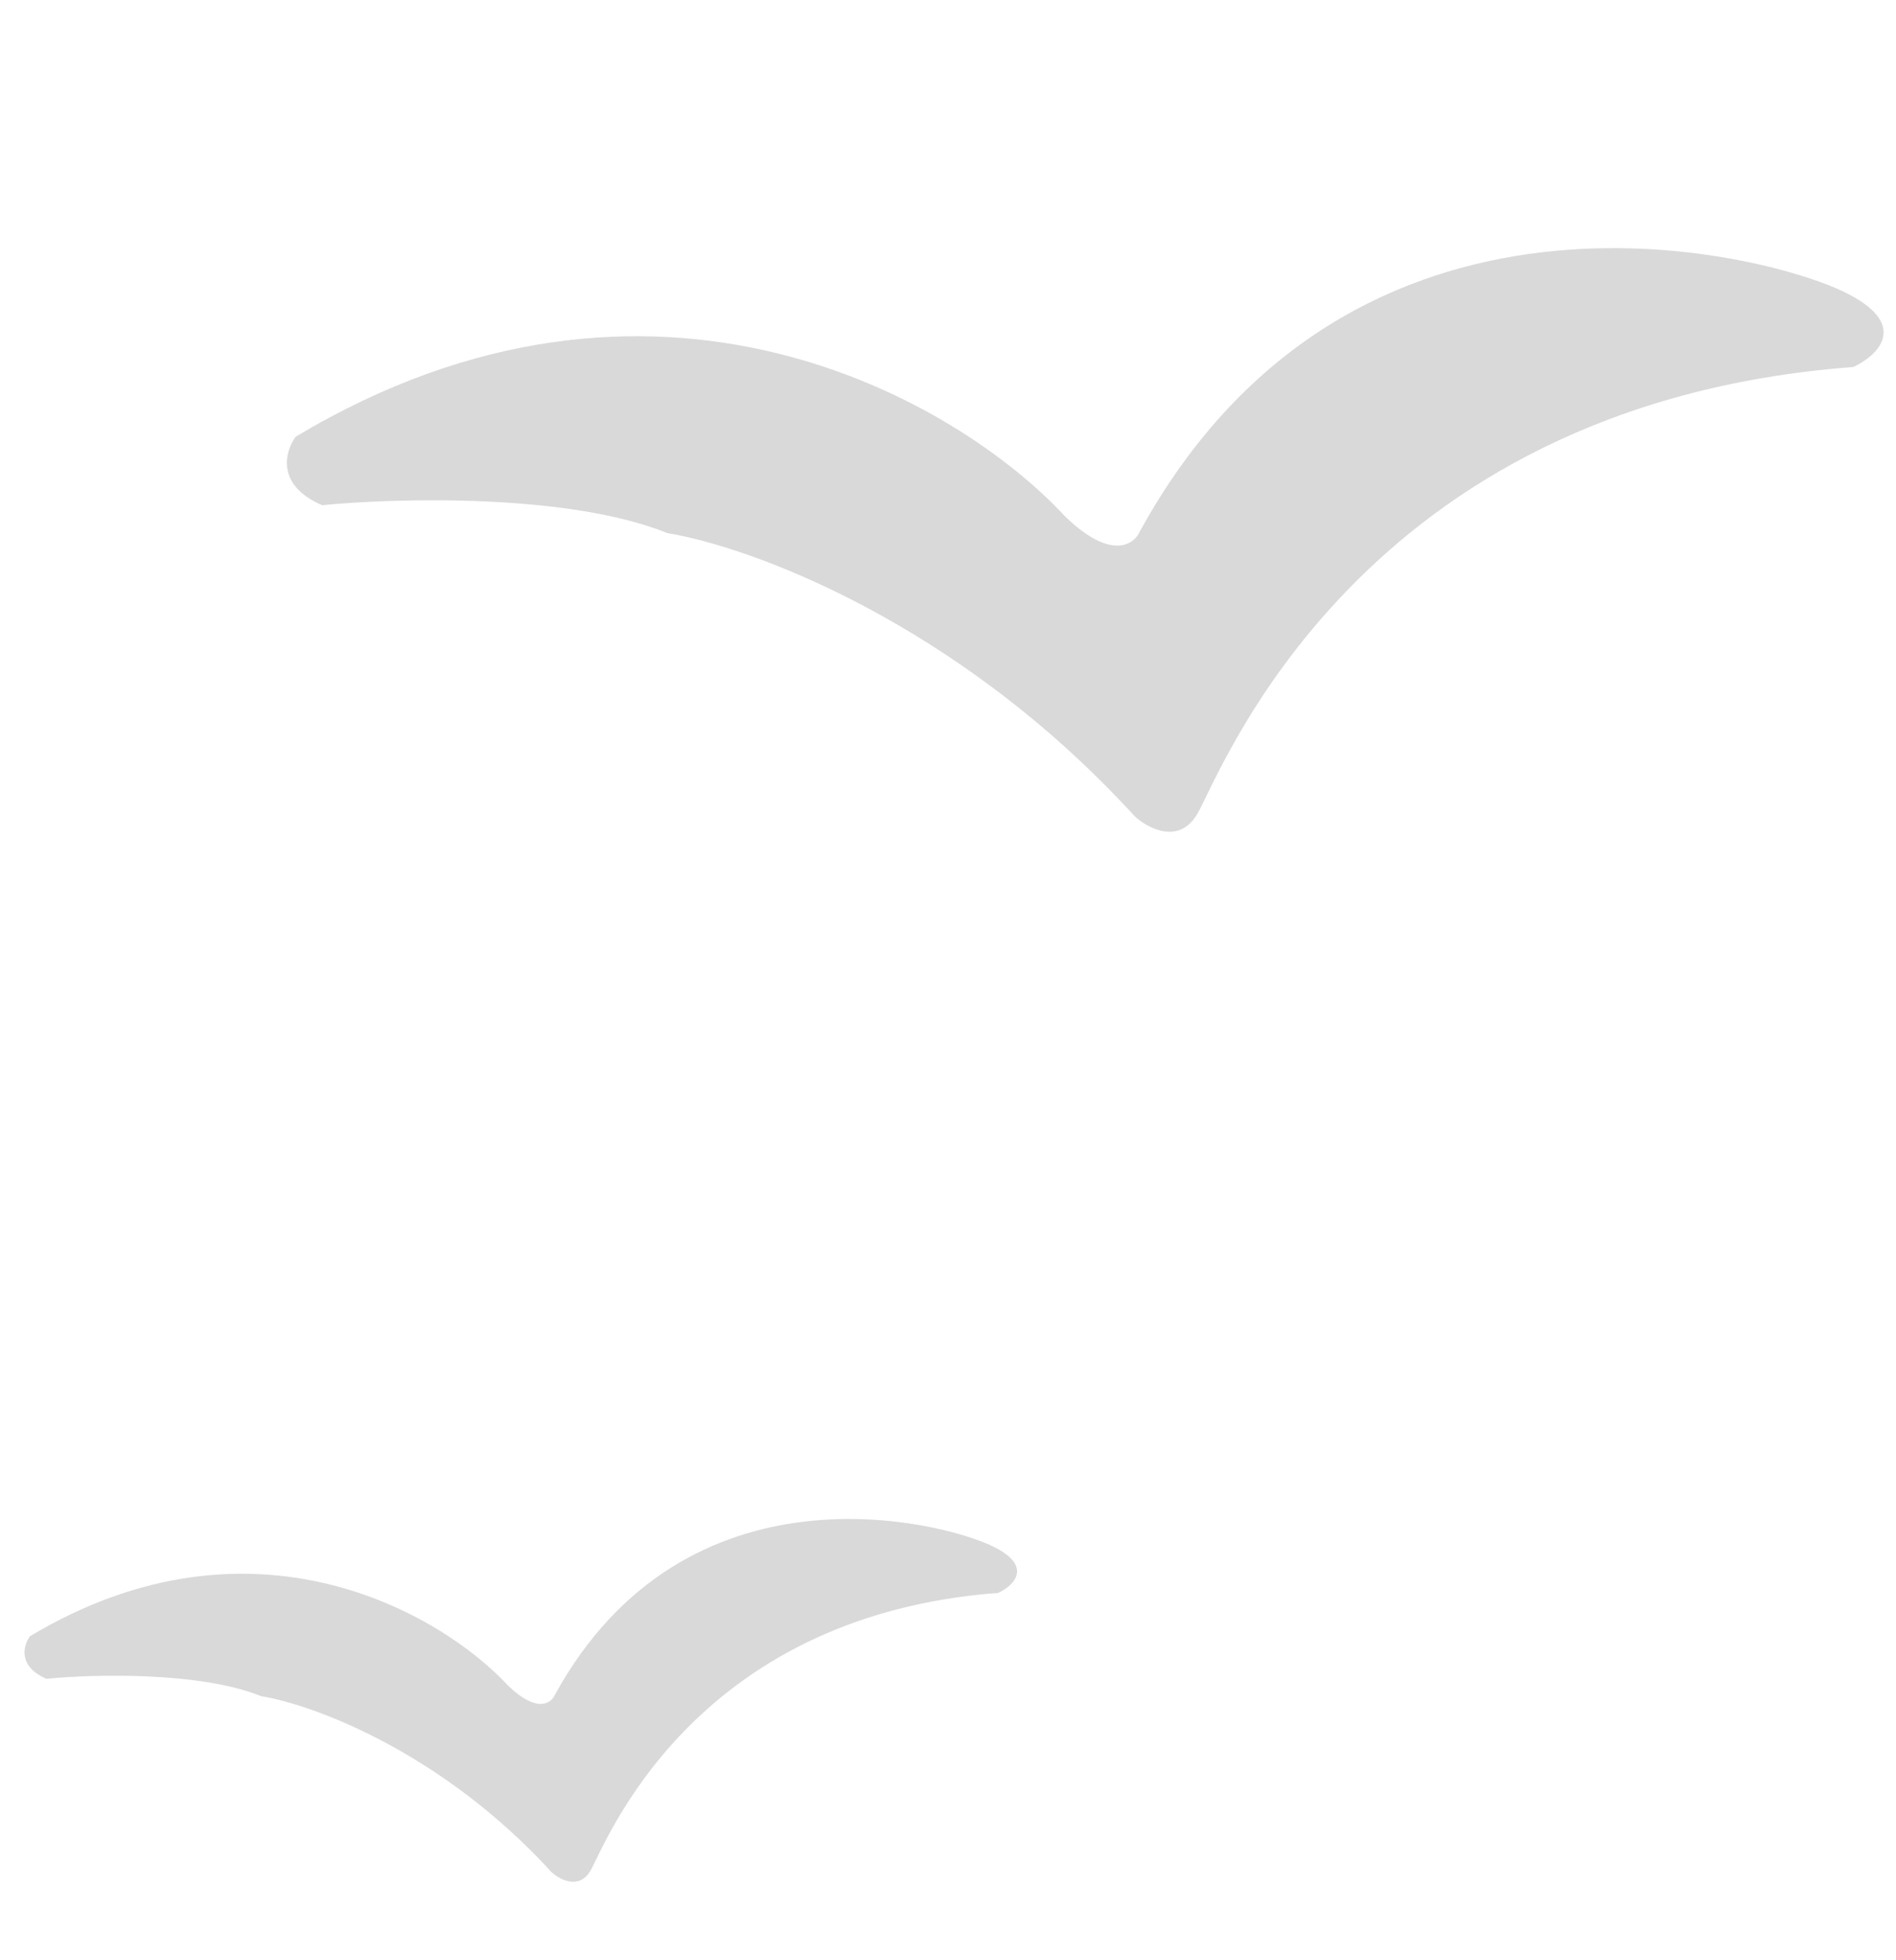 <svg width="237" height="245" viewBox="0 0 237 245" fill="none" xmlns="http://www.w3.org/2000/svg">
<path d="M83.444 66.636C71.113 61.641 49.519 62.225 40.263 63.141C34.414 60.615 35.627 56.381 36.965 54.58C81.722 27.77 119.73 50.051 133.14 64.544C138.922 70.141 141.808 68.069 142.528 66.334C168.926 18.374 220.267 31.468 230.59 36.521C238.848 40.563 234.745 44.438 231.661 45.87C169.537 50.55 152.53 96.886 149.659 101.737C147.362 105.618 143.479 103.533 141.824 102.006C119.584 77.67 93.638 68.286 83.444 66.636Z" fill="#D9D9D9"/>
<path d="M32.644 211.99C24.978 208.885 11.555 209.247 5.801 209.817C2.165 208.247 2.92 205.615 3.751 204.495C31.573 187.829 55.2 201.68 63.535 210.689C67.13 214.168 68.924 212.88 69.371 211.802C85.781 181.989 117.696 190.128 124.112 193.269C129.246 195.782 126.695 198.19 124.779 199.081C86.161 201.99 75.589 230.793 73.804 233.809C72.376 236.221 69.962 234.926 68.934 233.976C55.109 218.848 38.98 213.015 32.644 211.99Z" fill="#D9D9D9"/>
</svg>
